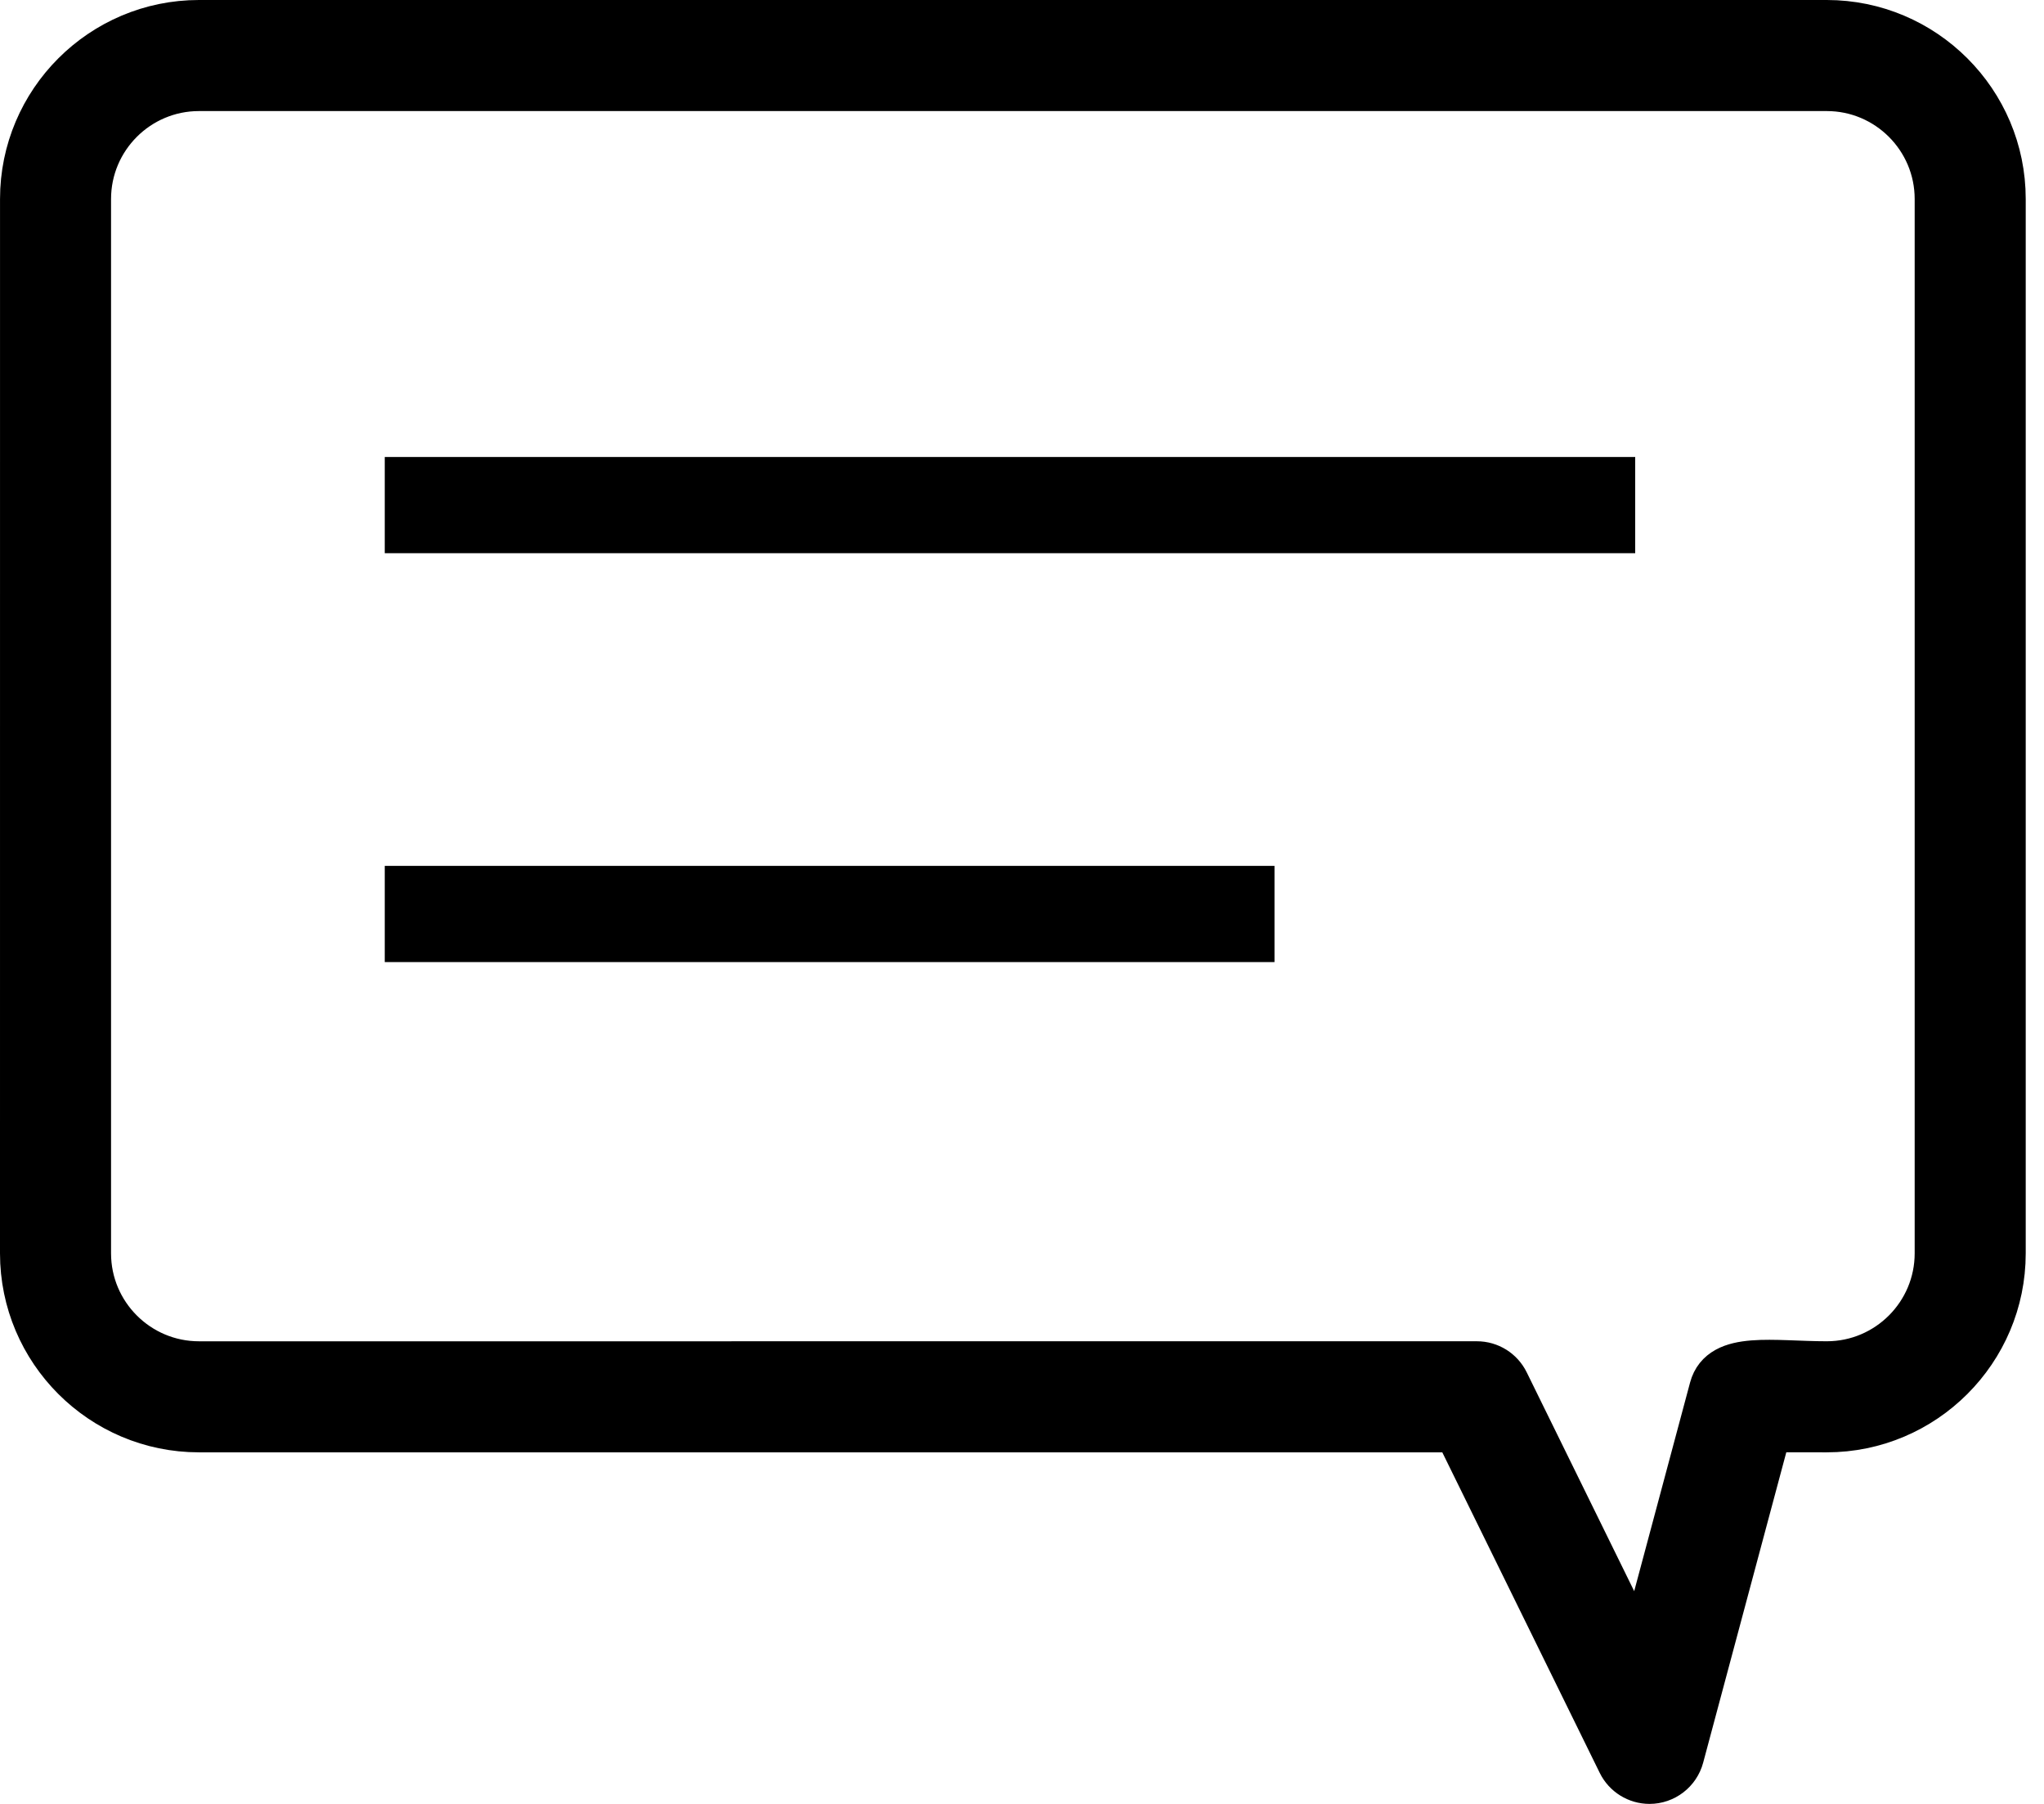 <svg width="85" height="75" viewBox="0 0 85 75" fill="none" xmlns="http://www.w3.org/2000/svg">
<path fill-rule="evenodd" clip-rule="evenodd" d="M68.596 74C68.101 74 67.643 73.719 67.422 73.268L60.601 59.383H8.273C4.263 59.383 1 56.12 1 52.111L1.001 8.273C1.001 4.263 4.263 1 8.273 1H75.966C79.976 1 83.24 4.263 83.24 8.273V52.109C83.24 56.12 79.976 59.383 75.966 59.383L73.516 59.382L69.86 73.029C69.708 73.598 69.188 74 68.596 74ZM8.273 3.618C5.706 3.618 3.618 5.706 3.618 8.274L3.618 52.11C3.618 54.677 5.706 56.766 8.274 56.766L61.417 56.765C61.916 56.765 62.372 57.049 62.591 57.497L68.235 68.986L71.249 57.735C71.623 56.34 73.714 56.765 75.968 56.765C78.534 56.765 80.622 54.677 80.622 52.109V8.273C80.622 5.706 78.534 3.618 75.968 3.618H8.273V3.618Z" fill="black" stroke="black" stroke-width="2"/>
<line x1="16" y1="21" x2="68" y2="21" stroke="black" stroke-width="4"/>
<line x1="16" y1="38" x2="53" y2="38" stroke="black" stroke-width="4"/>
</svg>
